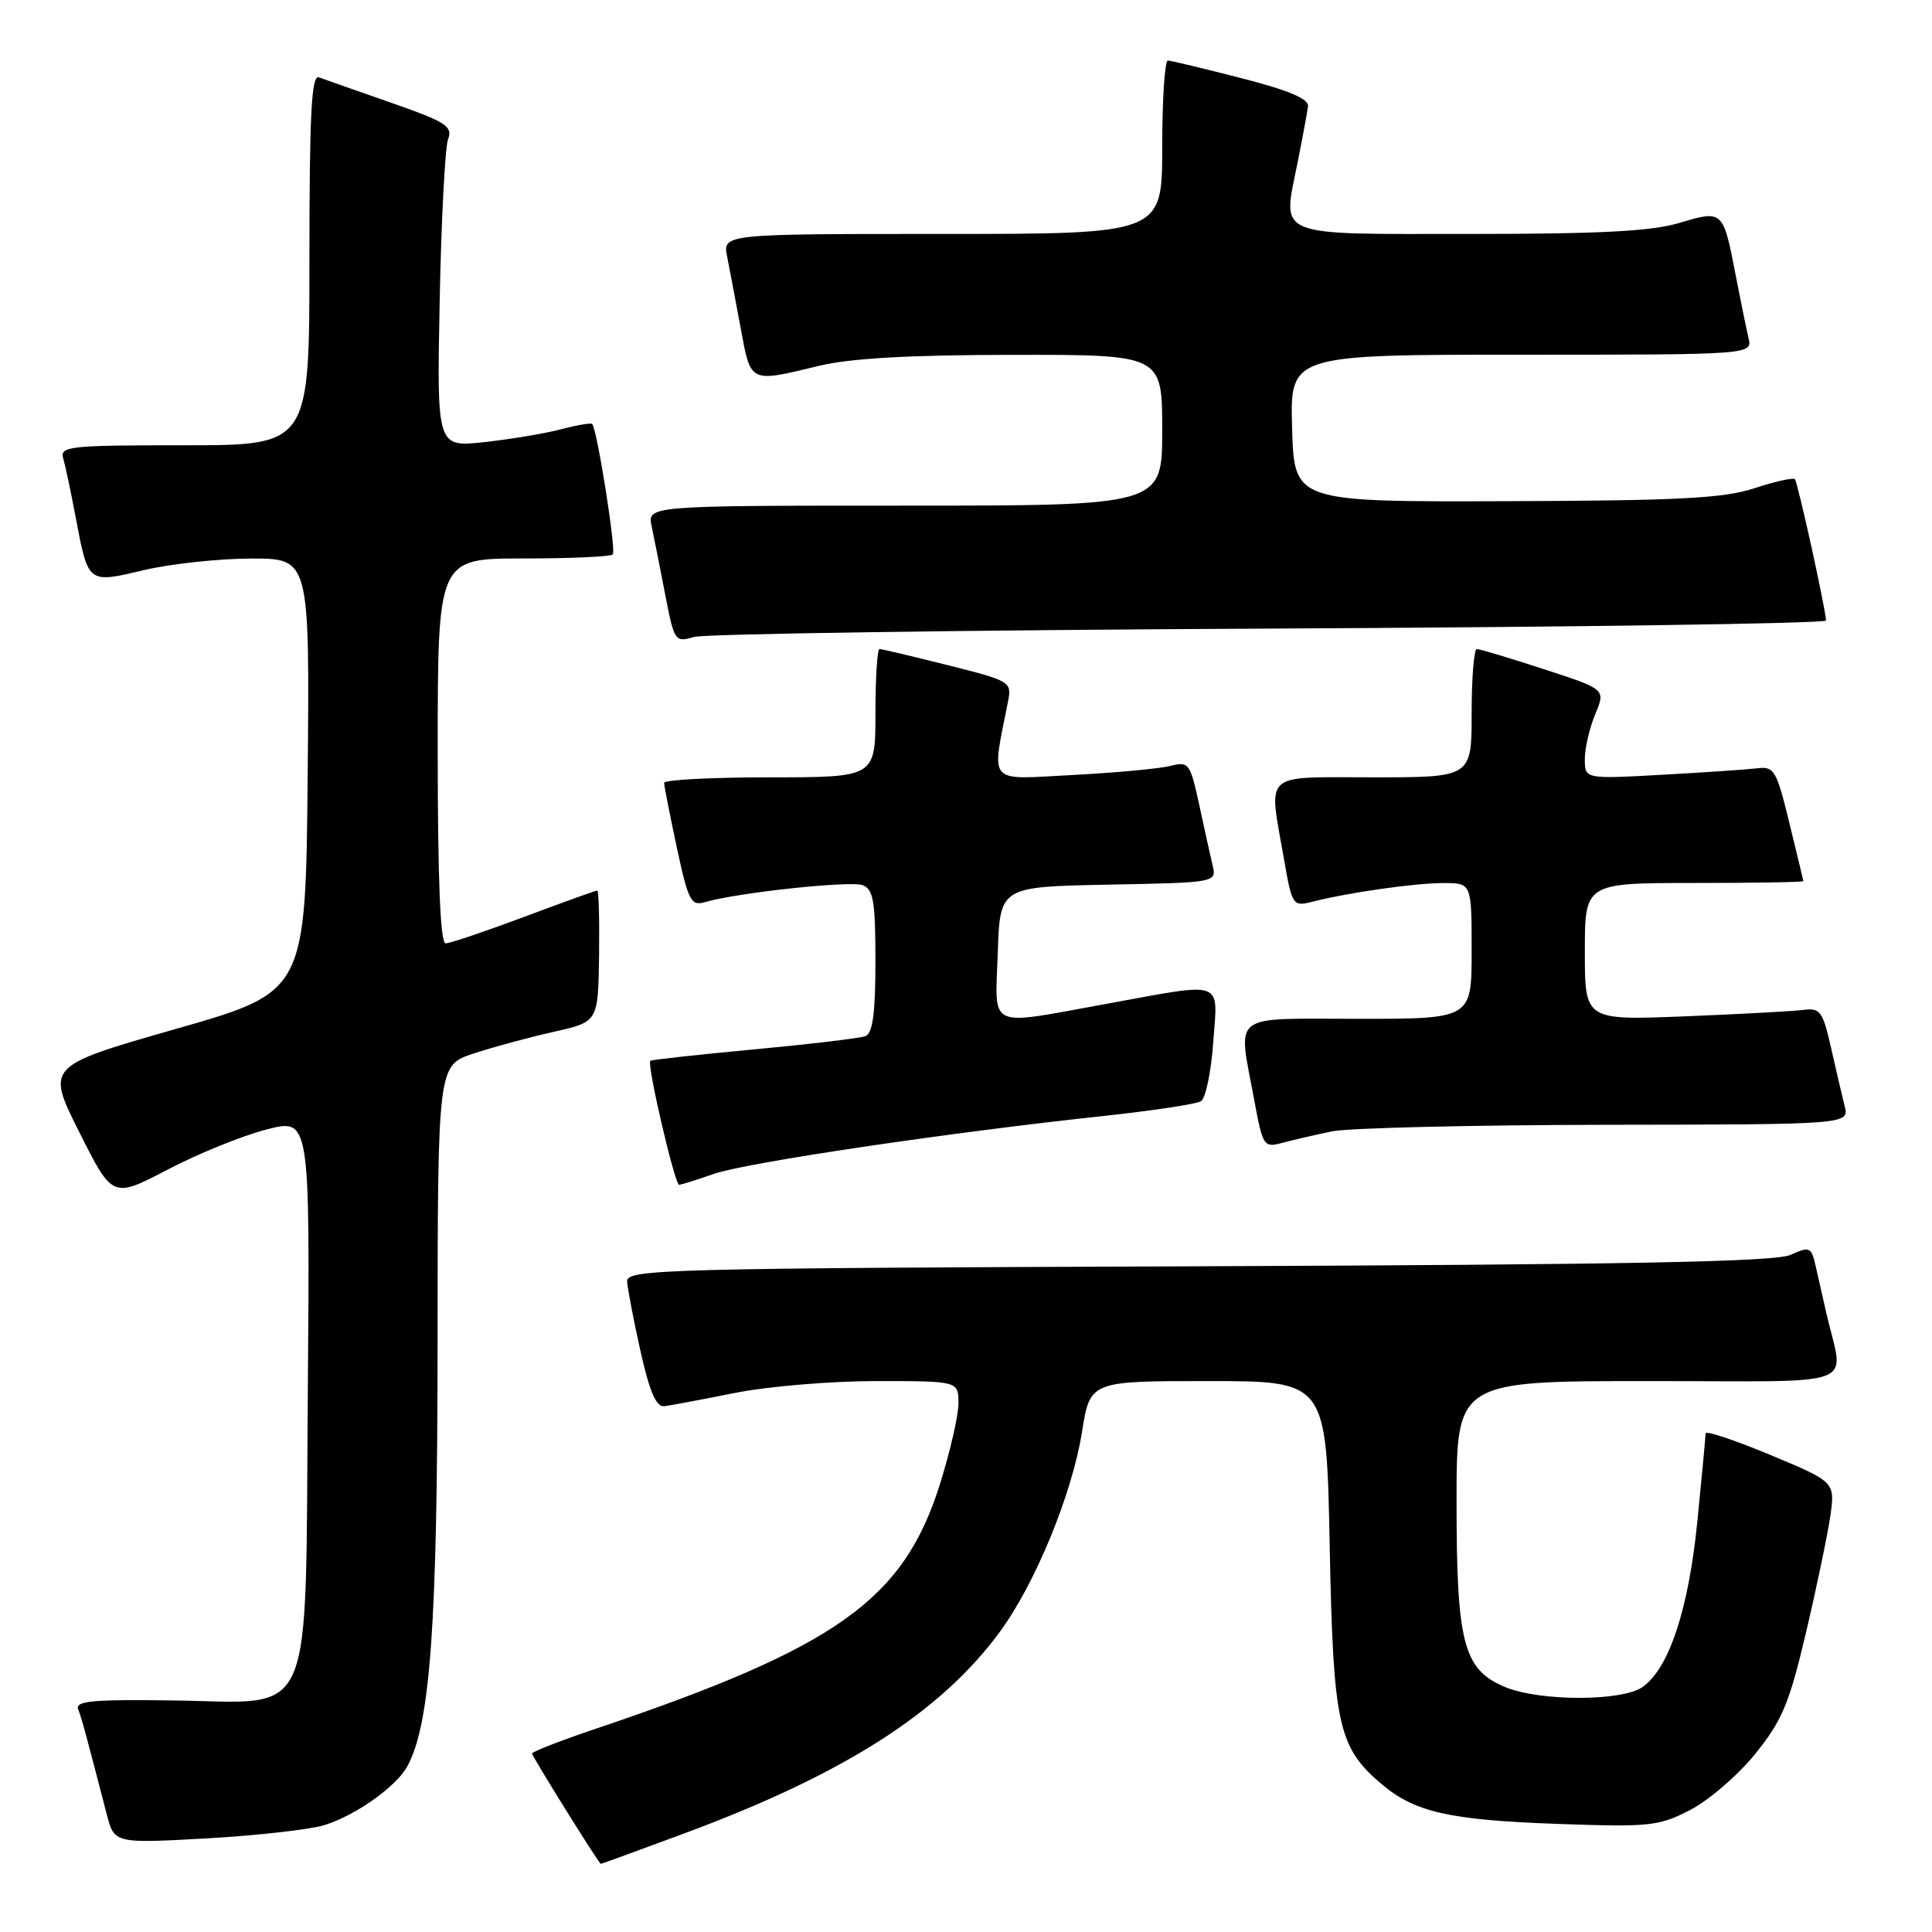 <?xml version="1.0" encoding="UTF-8" standalone="no"?>
<!DOCTYPE svg PUBLIC "-//W3C//DTD SVG 1.1//EN" "http://www.w3.org/Graphics/SVG/1.1/DTD/svg11.dtd" >
<svg xmlns="http://www.w3.org/2000/svg" xmlns:xlink="http://www.w3.org/1999/xlink" version="1.1" viewBox="0 0 256 256">
 <g >
 <path fill="currentColor"
d=" M 90.61 242.96 C 111.84 235.09 124.63 226.92 132.49 216.22 C 137.18 209.84 142.06 197.95 143.37 189.75 C 144.44 183.00 144.44 183.00 160.10 183.00 C 175.76 183.00 175.76 183.00 176.19 204.75 C 176.66 228.65 177.29 231.54 183.15 236.47 C 187.51 240.14 192.17 241.18 206.50 241.68 C 218.62 242.11 219.80 241.98 223.98 239.82 C 226.44 238.54 230.32 235.20 232.59 232.38 C 236.14 227.99 237.09 225.72 239.29 216.38 C 240.70 210.40 242.15 203.45 242.52 200.94 C 243.17 196.37 243.17 196.37 234.59 192.79 C 229.86 190.82 226.00 189.53 226.00 189.93 C 226.00 190.33 225.51 195.57 224.91 201.58 C 223.74 213.27 221.16 221.08 217.64 223.54 C 214.90 225.46 204.02 225.45 199.43 223.54 C 193.91 221.23 193.00 217.77 193.00 199.03 C 193.00 183.00 193.00 183.00 218.52 183.00 C 247.18 183.00 244.31 184.10 242.00 174.00 C 241.56 172.07 240.93 169.28 240.59 167.78 C 240.01 165.22 239.81 165.13 237.24 166.28 C 235.18 167.20 215.69 167.57 158.75 167.79 C 87.94 168.05 83.01 168.18 83.10 169.79 C 83.15 170.73 83.94 174.88 84.86 179.00 C 86.07 184.41 86.95 186.45 88.02 186.33 C 88.83 186.23 93.03 185.44 97.34 184.58 C 101.65 183.71 110.09 183.00 116.09 183.00 C 127.00 183.00 127.00 183.00 127.00 185.95 C 127.00 187.57 125.88 192.43 124.52 196.74 C 119.69 212.03 110.84 218.30 79.00 229.05 C 74.33 230.62 70.50 232.11 70.50 232.35 C 70.50 232.73 79.33 246.91 79.61 246.97 C 79.67 246.99 84.62 245.18 90.61 242.96 Z  M 43.00 241.83 C 47.14 240.55 52.56 236.70 54.00 234.00 C 57.03 228.35 57.96 215.23 57.98 178.33 C 58.00 141.16 58.00 141.16 62.75 139.60 C 65.36 138.74 70.14 137.44 73.38 136.72 C 79.25 135.40 79.25 135.40 79.38 126.70 C 79.44 121.91 79.34 118.00 79.14 118.00 C 78.94 118.00 74.57 119.57 69.43 121.50 C 64.29 123.42 59.62 125.00 59.04 125.00 C 58.35 125.00 58.00 116.54 58.00 99.50 C 58.00 74.00 58.00 74.00 69.33 74.00 C 75.57 74.00 80.91 73.76 81.20 73.47 C 81.67 73.00 79.14 56.97 78.47 56.18 C 78.32 56.01 76.47 56.32 74.35 56.88 C 72.23 57.44 67.66 58.20 64.19 58.58 C 57.88 59.27 57.88 59.27 58.26 39.89 C 58.47 29.22 58.97 19.60 59.36 18.50 C 60.01 16.72 59.16 16.18 51.79 13.60 C 47.23 12.01 42.94 10.50 42.25 10.25 C 41.27 9.89 41.00 15.13 41.00 34.39 C 41.00 59.00 41.00 59.00 24.43 59.00 C 9.13 59.00 7.90 59.13 8.38 60.75 C 8.66 61.71 9.41 65.25 10.04 68.61 C 11.71 77.39 11.60 77.31 19.08 75.54 C 22.61 74.71 28.99 74.02 33.27 74.01 C 41.03 74.00 41.03 74.00 40.77 102.71 C 40.50 131.43 40.50 131.43 23.30 136.34 C 6.11 141.26 6.11 141.26 10.51 150.02 C 14.91 158.79 14.91 158.79 22.21 154.98 C 26.22 152.88 32.10 150.49 35.29 149.67 C 41.07 148.17 41.07 148.17 40.79 184.01 C 40.43 229.13 41.95 225.58 23.04 225.32 C 12.22 225.17 9.93 225.38 10.36 226.50 C 10.85 227.77 11.30 229.44 14.14 240.39 C 15.15 244.27 15.15 244.27 27.33 243.60 C 34.02 243.22 41.08 242.43 43.00 241.83 Z  M 94.61 155.54 C 98.87 154.05 125.77 150.06 146.26 147.87 C 152.72 147.17 158.52 146.30 159.13 145.92 C 159.75 145.54 160.48 142.03 160.76 138.11 C 161.36 129.72 162.49 130.12 146.58 133.02 C 130.58 135.92 131.87 136.53 132.21 126.25 C 132.50 117.50 132.50 117.50 146.85 117.22 C 161.11 116.95 161.20 116.93 160.69 114.72 C 160.40 113.50 159.60 109.88 158.91 106.67 C 157.70 101.10 157.53 100.87 155.07 101.49 C 153.66 101.85 147.83 102.39 142.12 102.69 C 130.64 103.29 131.37 104.13 133.58 92.89 C 134.08 90.35 133.84 90.21 125.59 88.14 C 120.90 86.96 116.83 86.00 116.54 86.00 C 116.24 86.00 116.00 89.83 116.00 94.50 C 116.00 103.00 116.00 103.00 102.00 103.00 C 94.30 103.00 88.00 103.33 88.00 103.73 C 88.00 104.13 88.76 107.98 89.68 112.30 C 91.21 119.41 91.56 120.08 93.43 119.53 C 97.72 118.28 112.70 116.67 114.31 117.29 C 115.73 117.83 116.00 119.44 116.00 127.36 C 116.00 134.25 115.64 136.92 114.68 137.29 C 113.95 137.57 107.31 138.36 99.93 139.05 C 92.54 139.74 86.35 140.42 86.17 140.56 C 85.68 140.96 89.41 157.00 89.99 156.99 C 90.27 156.98 92.35 156.33 94.61 155.54 Z  M 176.50 149.91 C 178.70 149.46 195.02 149.07 212.77 149.04 C 245.04 149.00 245.04 149.00 244.42 146.53 C 244.08 145.17 243.26 141.68 242.61 138.78 C 241.53 134.01 241.18 133.53 238.96 133.82 C 237.61 133.99 230.54 134.38 223.25 134.67 C 210.00 135.20 210.00 135.20 210.00 126.10 C 210.00 117.00 210.00 117.00 224.50 117.00 C 232.47 117.00 238.98 116.89 238.96 116.75 C 238.93 116.61 238.10 113.12 237.09 109.00 C 235.41 102.10 235.08 101.52 232.88 101.80 C 231.57 101.96 225.89 102.35 220.25 102.66 C 210.00 103.23 210.00 103.23 210.00 100.58 C 210.00 99.13 210.62 96.45 211.38 94.63 C 212.76 91.33 212.76 91.33 204.57 88.67 C 200.07 87.20 196.07 86.00 195.69 86.00 C 195.31 86.00 195.00 89.83 195.00 94.50 C 195.00 103.00 195.00 103.00 182.00 103.00 C 167.08 103.00 168.09 102.09 170.12 113.75 C 171.20 119.99 171.30 120.14 173.87 119.49 C 178.72 118.26 187.47 117.01 191.25 117.01 C 195.00 117.00 195.00 117.00 195.00 126.00 C 195.00 135.00 195.00 135.00 180.00 135.00 C 162.78 135.00 164.03 134.03 166.18 145.70 C 167.33 151.92 167.45 152.10 169.93 151.43 C 171.35 151.05 174.30 150.37 176.50 149.91 Z  M 168.25 83.29 C 208.81 83.10 241.98 82.61 241.96 82.22 C 241.86 80.46 238.20 63.87 237.83 63.49 C 237.60 63.26 235.18 63.80 232.45 64.70 C 228.39 66.03 222.47 66.34 199.50 66.41 C 171.50 66.50 171.50 66.50 171.21 56.75 C 170.93 47.00 170.93 47.00 201.57 47.00 C 232.22 47.00 232.22 47.00 231.68 44.75 C 231.39 43.51 230.62 39.75 229.97 36.39 C 228.33 27.86 228.28 27.81 222.55 29.53 C 218.89 30.64 212.02 31.00 194.81 31.00 C 168.56 31.00 169.93 31.56 171.92 21.63 C 172.59 18.26 173.22 14.86 173.32 14.09 C 173.45 13.10 170.77 11.97 164.50 10.36 C 159.55 9.09 155.16 8.04 154.75 8.02 C 154.34 8.01 154.00 13.18 154.00 19.50 C 154.00 31.00 154.00 31.00 124.88 31.00 C 95.75 31.00 95.75 31.00 96.35 34.01 C 96.68 35.67 97.49 39.94 98.15 43.51 C 99.50 50.82 99.27 50.71 108.50 48.48 C 112.68 47.47 120.48 47.03 134.25 47.02 C 154.00 47.00 154.00 47.00 154.00 57.00 C 154.00 67.00 154.00 67.00 119.88 67.00 C 85.77 67.00 85.77 67.00 86.35 69.75 C 86.67 71.26 87.48 75.35 88.15 78.83 C 89.34 84.97 89.45 85.14 91.94 84.40 C 93.35 83.99 127.69 83.49 168.25 83.29 Z "/>
</g>
</svg>